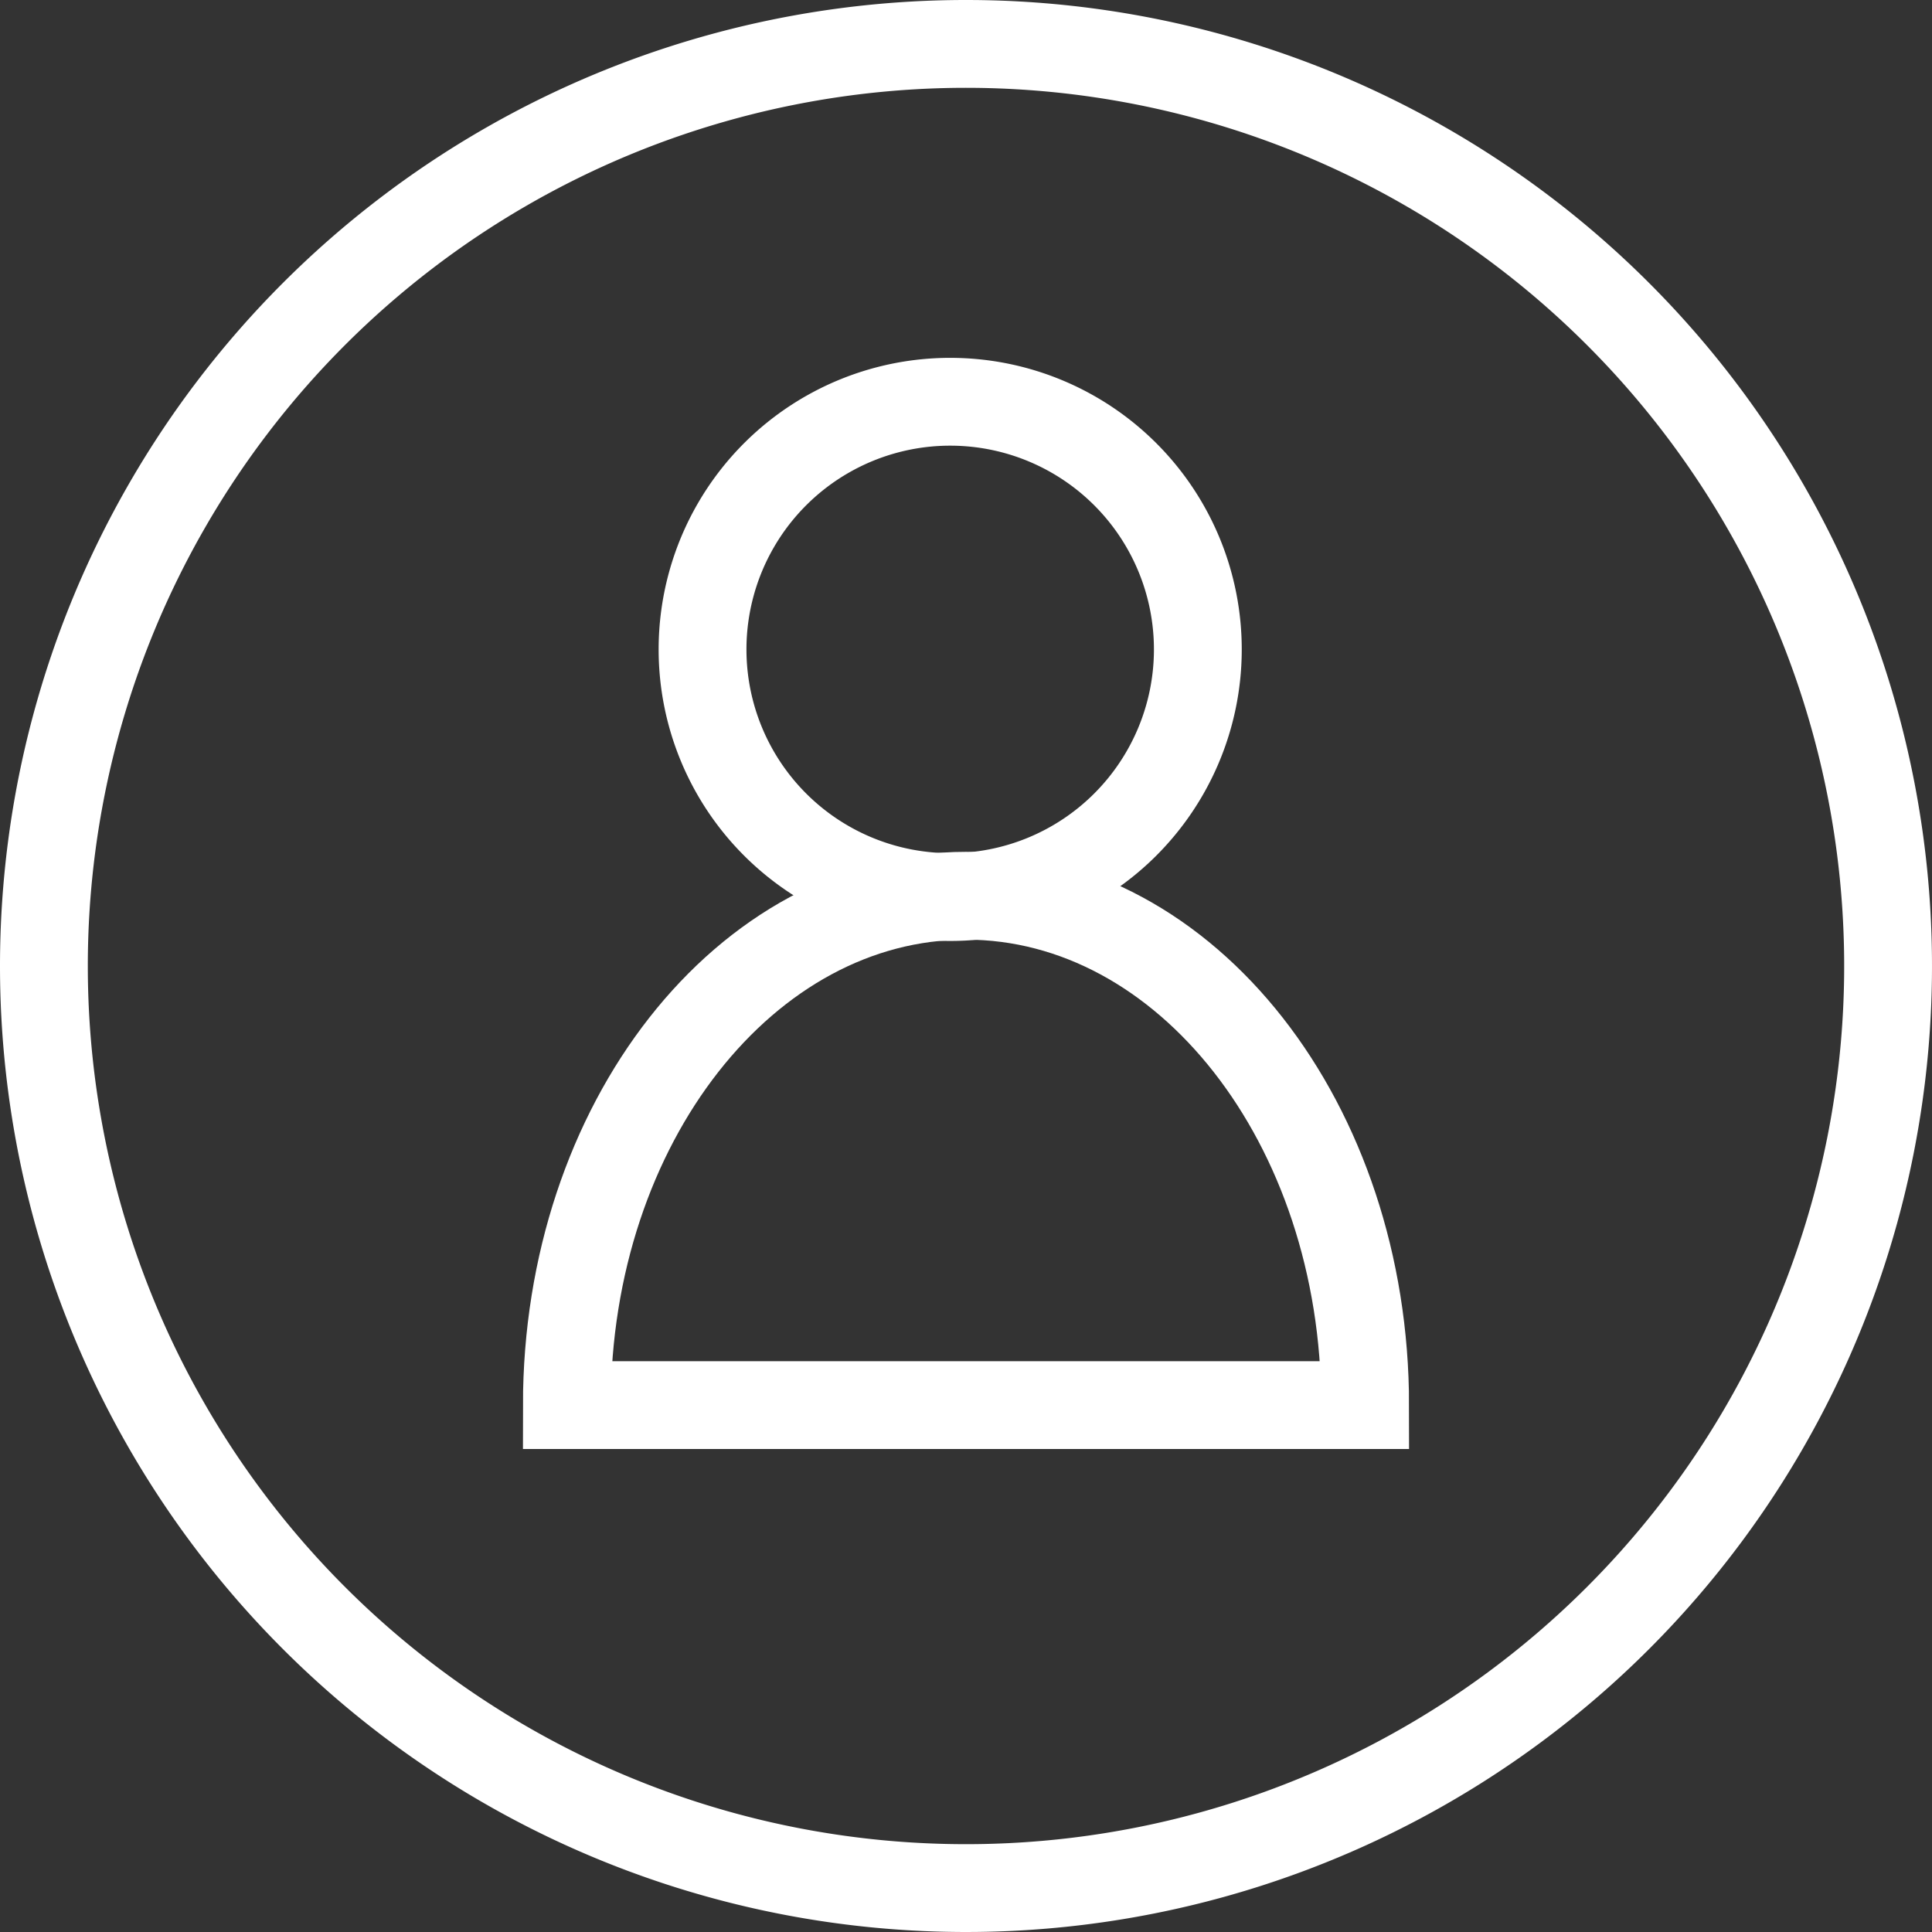 <svg id="Layer_1" data-name="Layer 1" xmlns="http://www.w3.org/2000/svg" viewBox="0 0 44 44"><rect x="0" y="0" width="44" height="44" fill="#333333" stroke="none"/><defs><style>.cls-1{fill:none;stroke:#fff;stroke-width:2px;}</style></defs><title>registration</title><path class="cls-1" d="M22,1A21,21,0,1,1,1,22,21,21,0,0,1,22,1Z"/><path class="cls-1" d="M12.91,32c0-6.41,4.07-11.6,9.09-11.6s9.09,5.19,9.09,11.6Z"/><path class="cls-1" d="M21.69,9.15A5.64,5.64,0,1,1,16,14.79,5.64,5.64,0,0,1,21.69,9.15Z"/></svg>